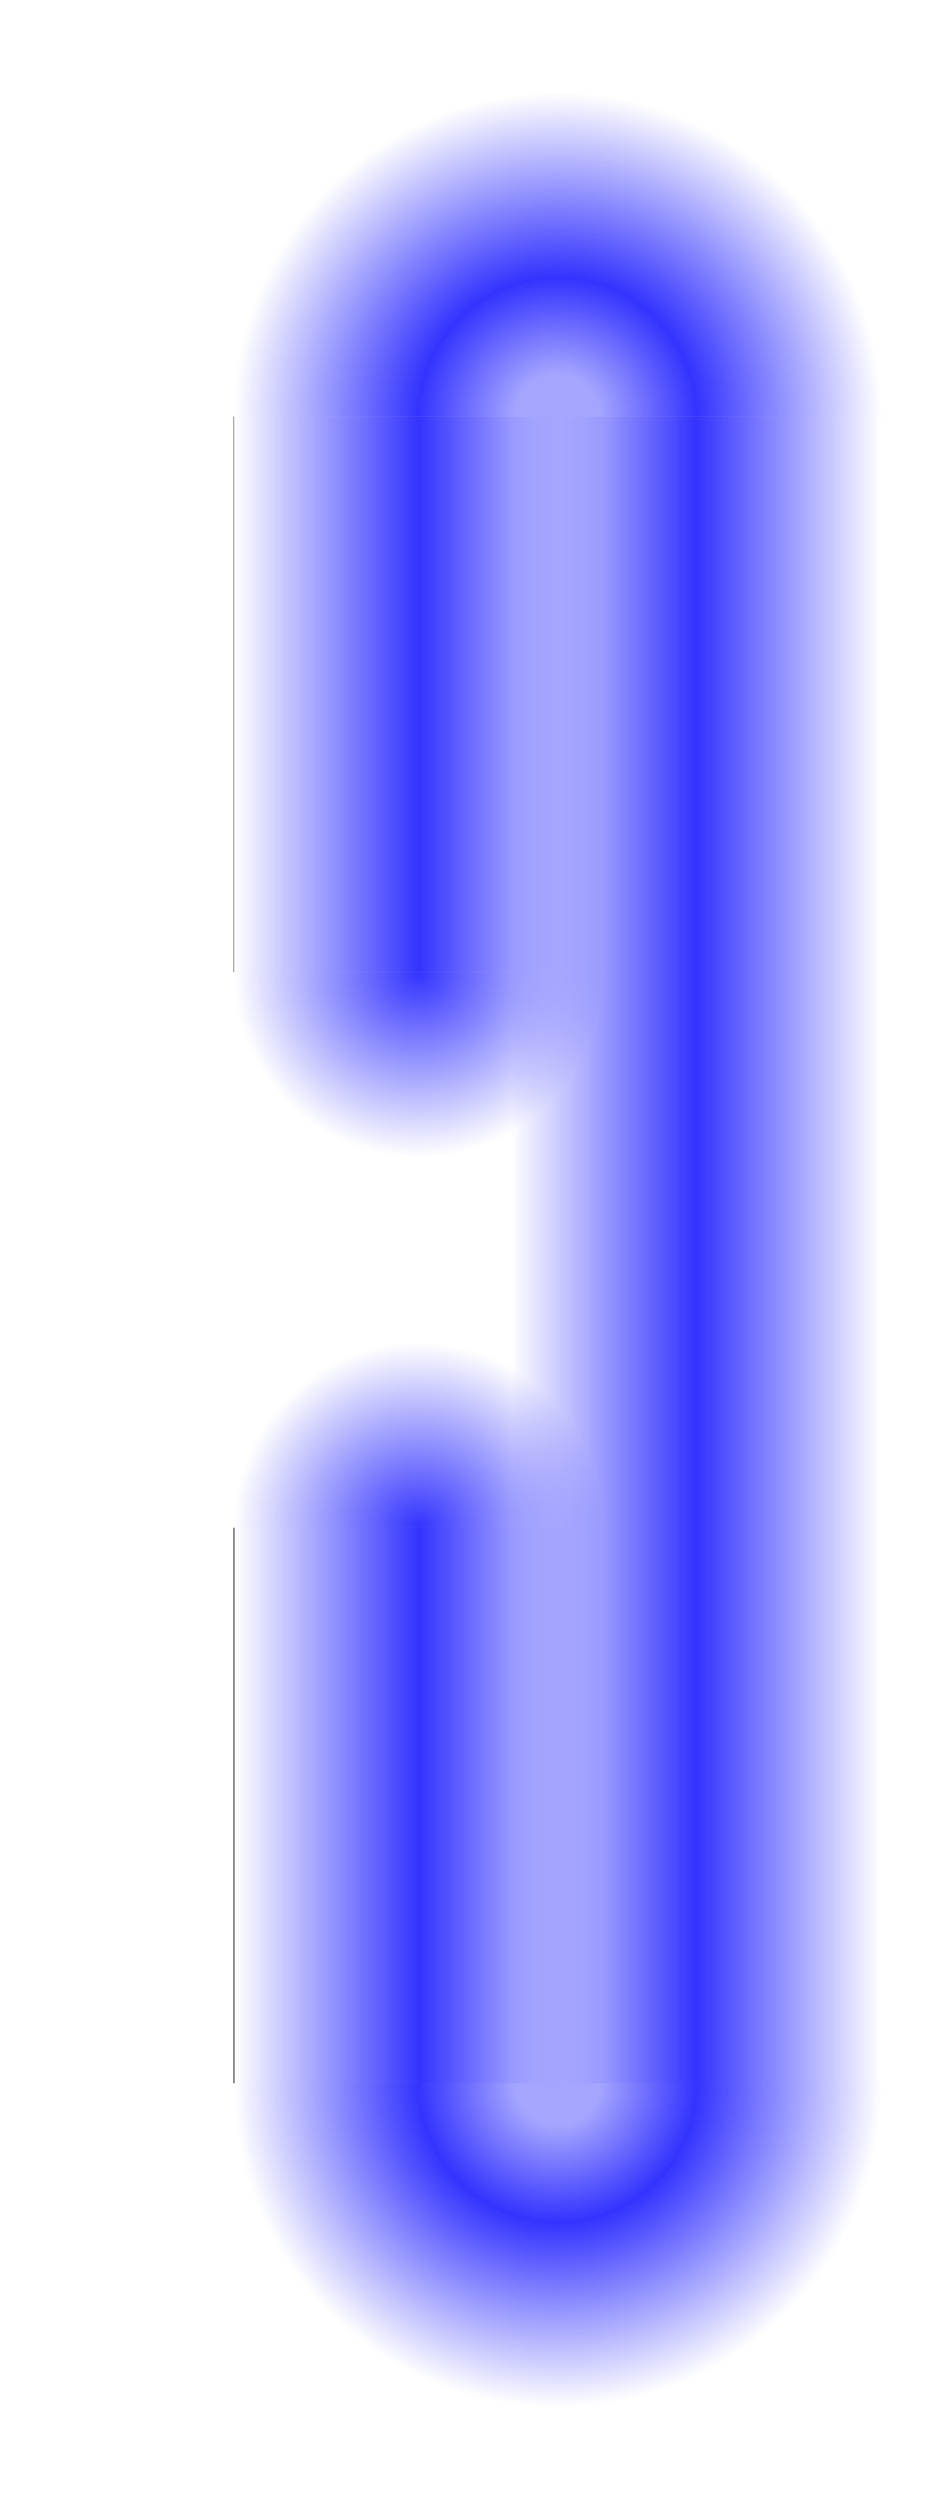 <?xml version="1.0" encoding="utf-8"?>
<svg viewBox="50 275 450 1350" width="400" height="1075" xmlns="http://www.w3.org/2000/svg" xmlns:xlink="http://www.w3.org/1999/xlink" xmlns:bx="https://boxy-svg.com">
  <defs>
    <linearGradient id="gradient-0-0" gradientUnits="userSpaceOnUse" x1="400" y1="500" x2="400" y2="1400" gradientTransform="matrix(0, -1, 0.222, 0, 188.889, 1350)" xlink:href="#gradient-0"/>
    <linearGradient id="gradient-0" bx:pinned="true">
      <title>linesgrad</title>
      <stop offset="0" style="stop-color: rgba(51, 51, 255, 0);"/>
      <stop offset="0.5" style="stop-color: rgb(51, 51, 255);"/>
      <stop offset="1" style="stop-color: rgba(51, 51, 255, 0);"/>
    </linearGradient>
    <linearGradient id="gradient-0-2" gradientUnits="userSpaceOnUse" x1="250" y1="500" x2="250" y2="800" gradientTransform="matrix(0, -1, 0.667, 0, -183.333, 900)" xlink:href="#gradient-0"/>
    <linearGradient id="gradient-0-1" gradientUnits="userSpaceOnUse" x1="250" y1="1100" x2="250" y2="1400" gradientTransform="matrix(0, -1, 0.667, 0, -583.333, 1500)" xlink:href="#gradient-0"/>
    <radialGradient id="gradient-2-1" gradientUnits="userSpaceOnUse" cx="325" cy="1400" r="175" xlink:href="#gradient-2"/>
    <linearGradient id="gradient-2" bx:pinned="true">
      <title>curvegrad</title>
      <stop offset="0" style="stop-color: rgba(51, 51, 255, 0.44);"/>
      <stop offset="0.13" style="stop-color: rgba(51, 51, 255, 0.44);"/>
      <stop offset="0.429" style="stop-color: rgb(51, 51, 255);"/>
      <stop offset="1" style="stop-color: rgba(51, 51, 255, 0);"/>
    </linearGradient>
    <radialGradient id="gradient-2-0" gradientUnits="userSpaceOnUse" cx="325" cy="500" r="175" xlink:href="#gradient-2"/>
    <radialGradient id="gradient-1-0" gradientUnits="userSpaceOnUse" cx="250" cy="1100" r="100" xlink:href="#gradient-1"/>
    <linearGradient id="gradient-1" bx:pinned="true">
      <title>linestipgrad</title>
      <stop offset="0" style="stop-color: rgb(51, 51, 255);"/>
      <stop offset="1" style="stop-color: rgba(51, 51, 255, 0);"/>
    </linearGradient>
    <radialGradient gradientUnits="userSpaceOnUse" cx="250" cy="800" r="100" id="gradient-1-1" xlink:href="#gradient-1"/>
  </defs>
  <rect x="300" y="500" width="200" height="900" style="fill: url('#gradient-0-0'); stroke: rgba(0, 0, 0, 0); stroke-width: 0px;"/>
  <rect x="150" y="500" width="200" height="300" style="fill: url('#gradient-0-2'); stroke: rgba(0, 0, 0, 0); stroke-width: 0px;"/>
  <rect x="150" y="1100" width="200" height="300" style="fill: url('#gradient-0-1'); stroke: rgba(0, 0, 0, 0); stroke-width: 0px;"/>
  <path d="M 500 1400 Q 500 1446.89 476.555 1487.5 Q 453.11 1528.107 412.5 1551.553 Q 371.894 1575 325 1575 Q 278.112 1575 237.503 1551.555 Q 196.893 1528.11 173.447 1487.5 Q 150 1446.892 150 1400" style="fill: url('#gradient-2-1'); stroke: rgba(0, 0, 0, 0); stroke-width: 0px;" bx:shape="spiral 325.003 1400 175.003 175.003 90 270 1@65ded29e"/>
  <path d="M 150 500 Q 150 453.109 173.441 412.5 Q 196.886 371.89 237.5 348.444 Q 278.104 325 324.996 324.998 Q 371.888 325 412.5 348.443 Q 453.107 371.889 476.553 412.5 Q 500 453.108 500 500" style="fill: url('#gradient-2-0'); stroke: rgba(0, 0, 0, 0); stroke-width: 0px;" bx:shape="spiral 324.996 500 175.004 175.004 270 450 1@add2b1af"/>
  <path style="fill: rgba(216, 216, 216, 0); stroke: rgba(0, 0, 0, 0); stroke-width: 0px;" d="M 250 1100 L 250 1400 A 75 75 0 0 0 400 1400 L 400 500 C 400 473.205 385.705 448.446 362.5 435.048 C 312.5 406.181 250 442.265 250 500 L 250 800"/>
  <path d="M 150 1100 Q 150 1073.206 163.397 1050 Q 176.794 1026.796 200 1013.398 Q 223.203 1000 250 1000 Q 276.793 1000 300 1013.397 Q 323.204 1026.794 336.602 1050 Q 350 1073.205 350 1100" style="fill: url('#gradient-1-0'); stroke: rgba(0, 0, 0, 0); stroke-width: 0px;" bx:shape="spiral 249.998 1100 100.002 100.002 270 450 1@5987fa54"/>
  <path d="M 350.005 800 Q 350 826.795 336.609 850 Q 323.212 873.206 300 886.604 Q 276.802 900 250 900 Q 223.21 900 200 886.606 Q 176.798 873.208 163.399 850 Q 150 826.796 150 800" style="fill: url('#gradient-1-1'); stroke: rgba(0, 0, 0, 0);" bx:shape="spiral 250.006 800 100.006 100.006 90 270 1@f2de260f"/>
</svg>